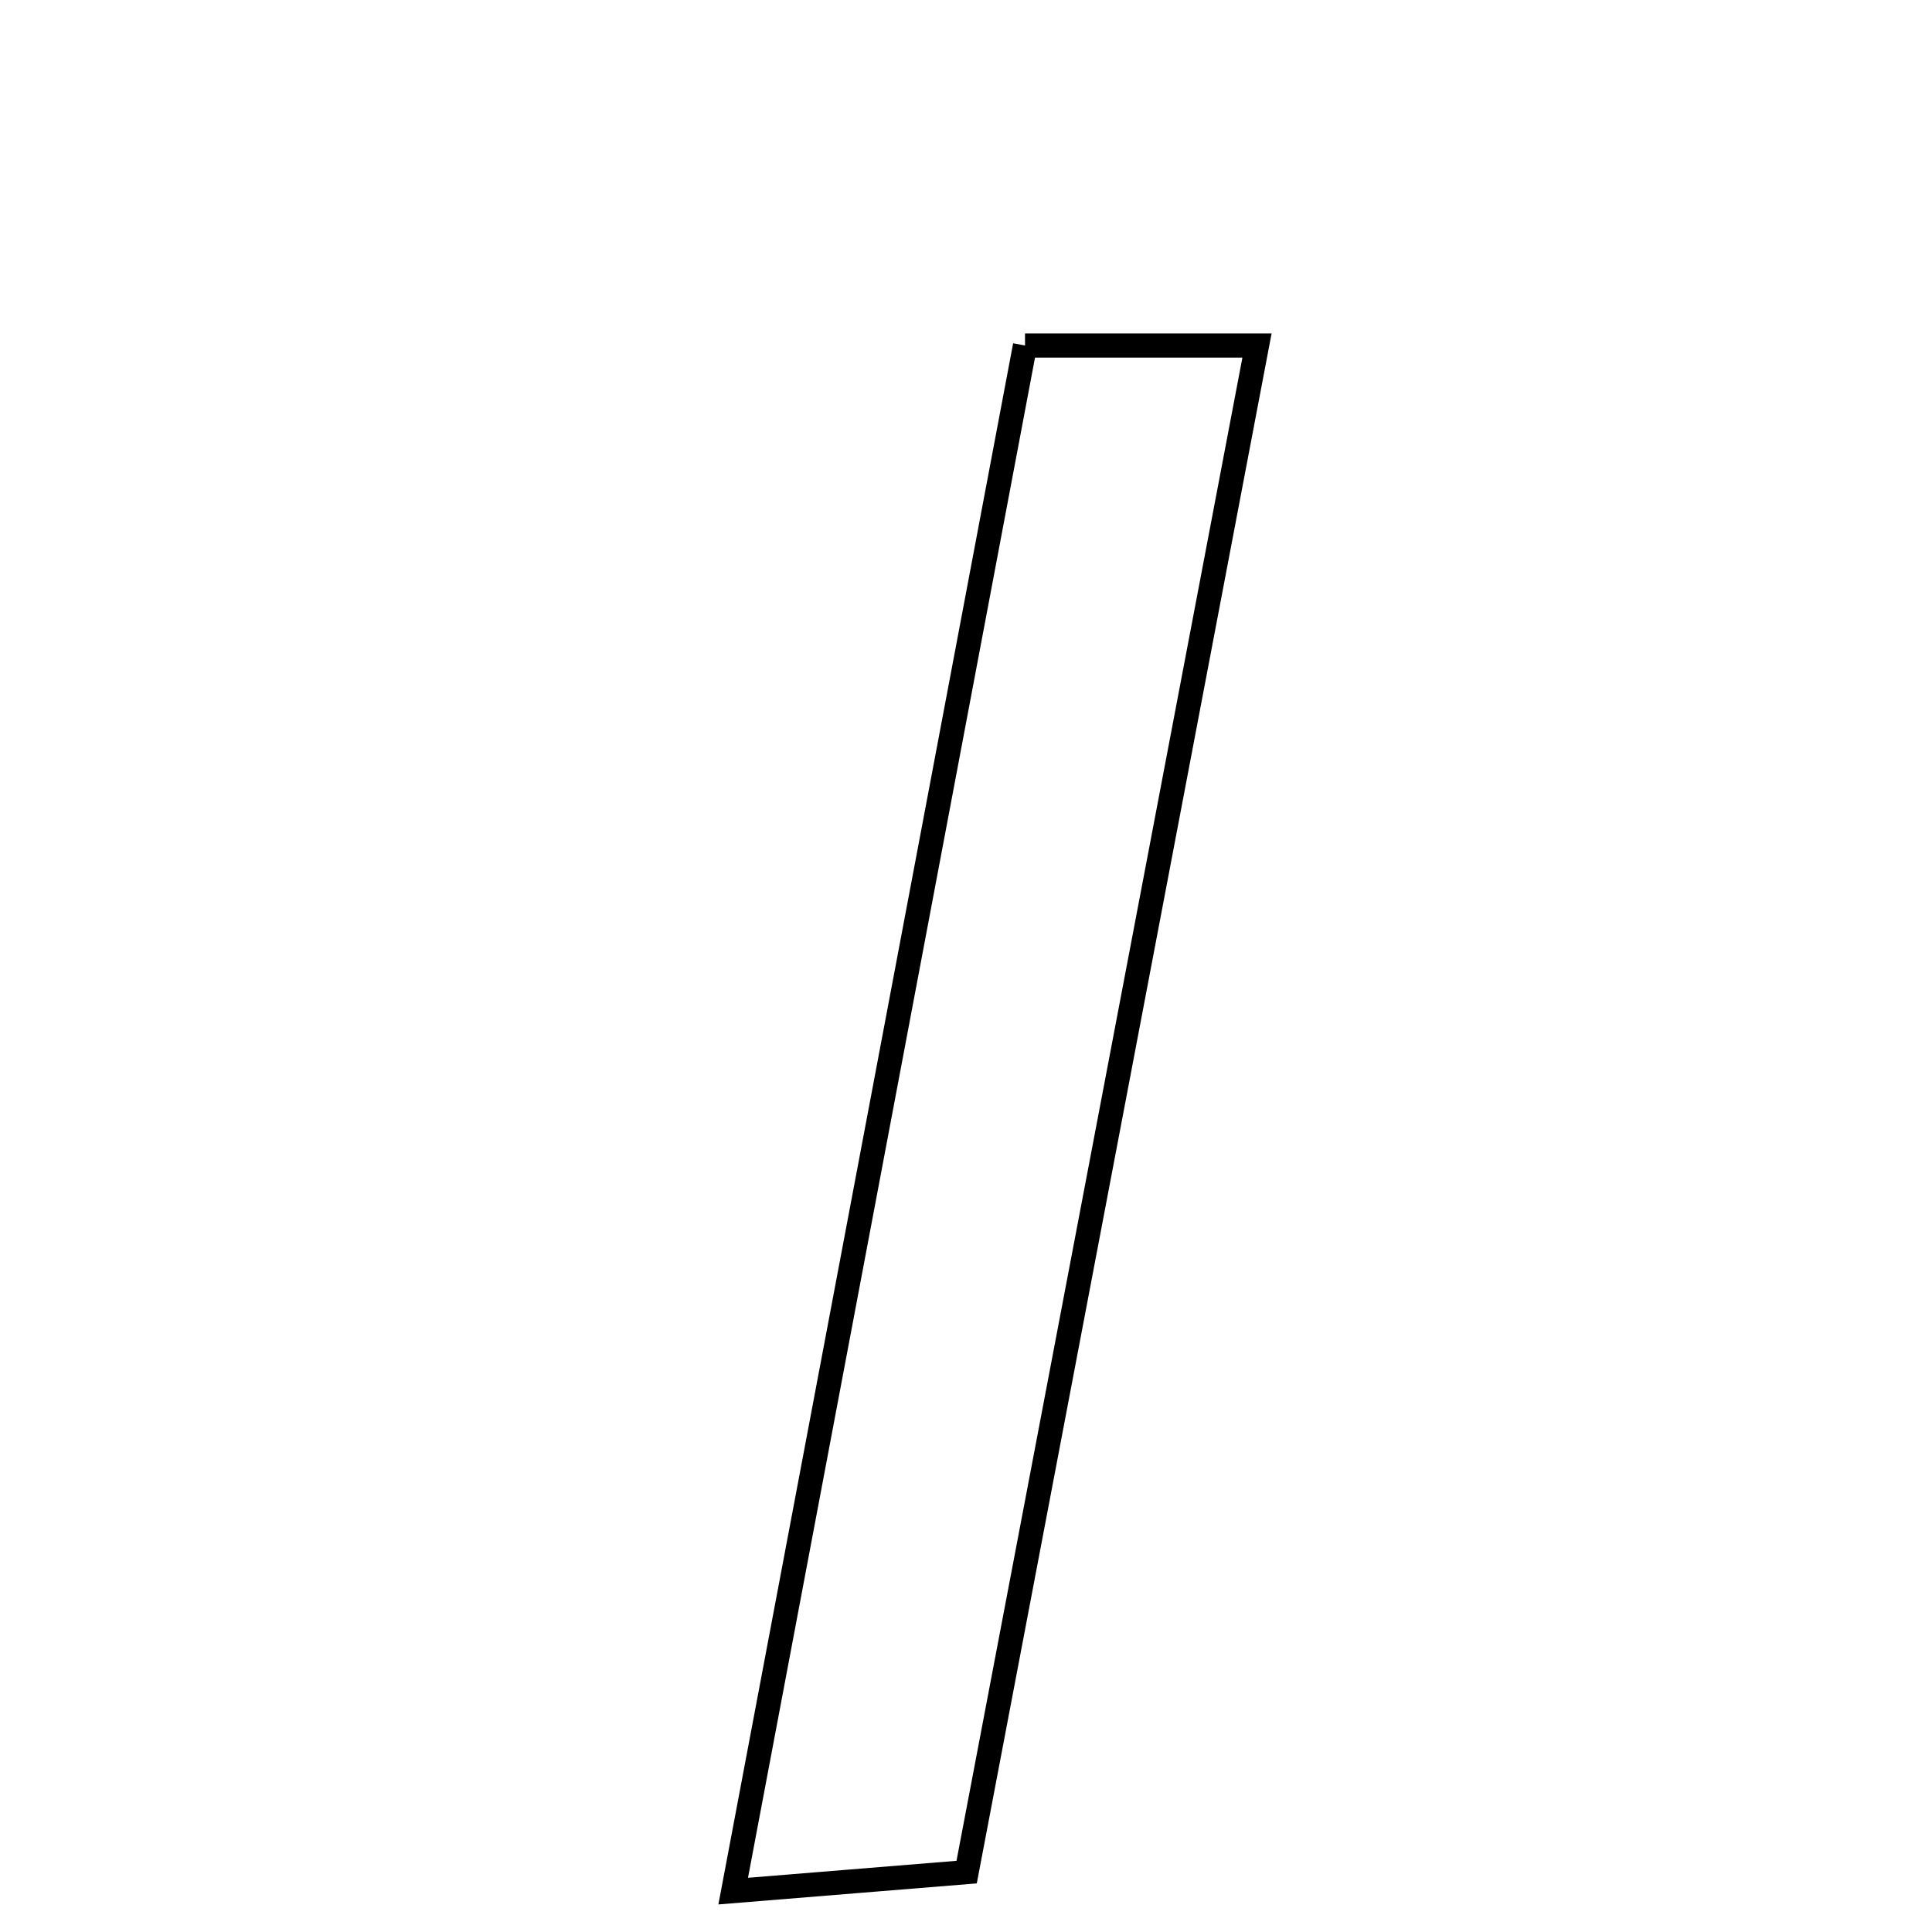<svg xmlns="http://www.w3.org/2000/svg" viewBox="0.0 0.0 24.0 24.0" height="200px" width="200px"><path fill="none" stroke="black" stroke-width=".3" stroke-opacity="1.0"  filling="0" d="M12.733 4.292 C13.659 4.292 14.533 4.292 15.615 4.292 C14.402 10.669 13.225 16.858 12.008 23.256 C11.2 23.322 10.406 23.386 9.108 23.492 C10.363 16.843 11.533 10.649 12.733 4.292"></path></svg>